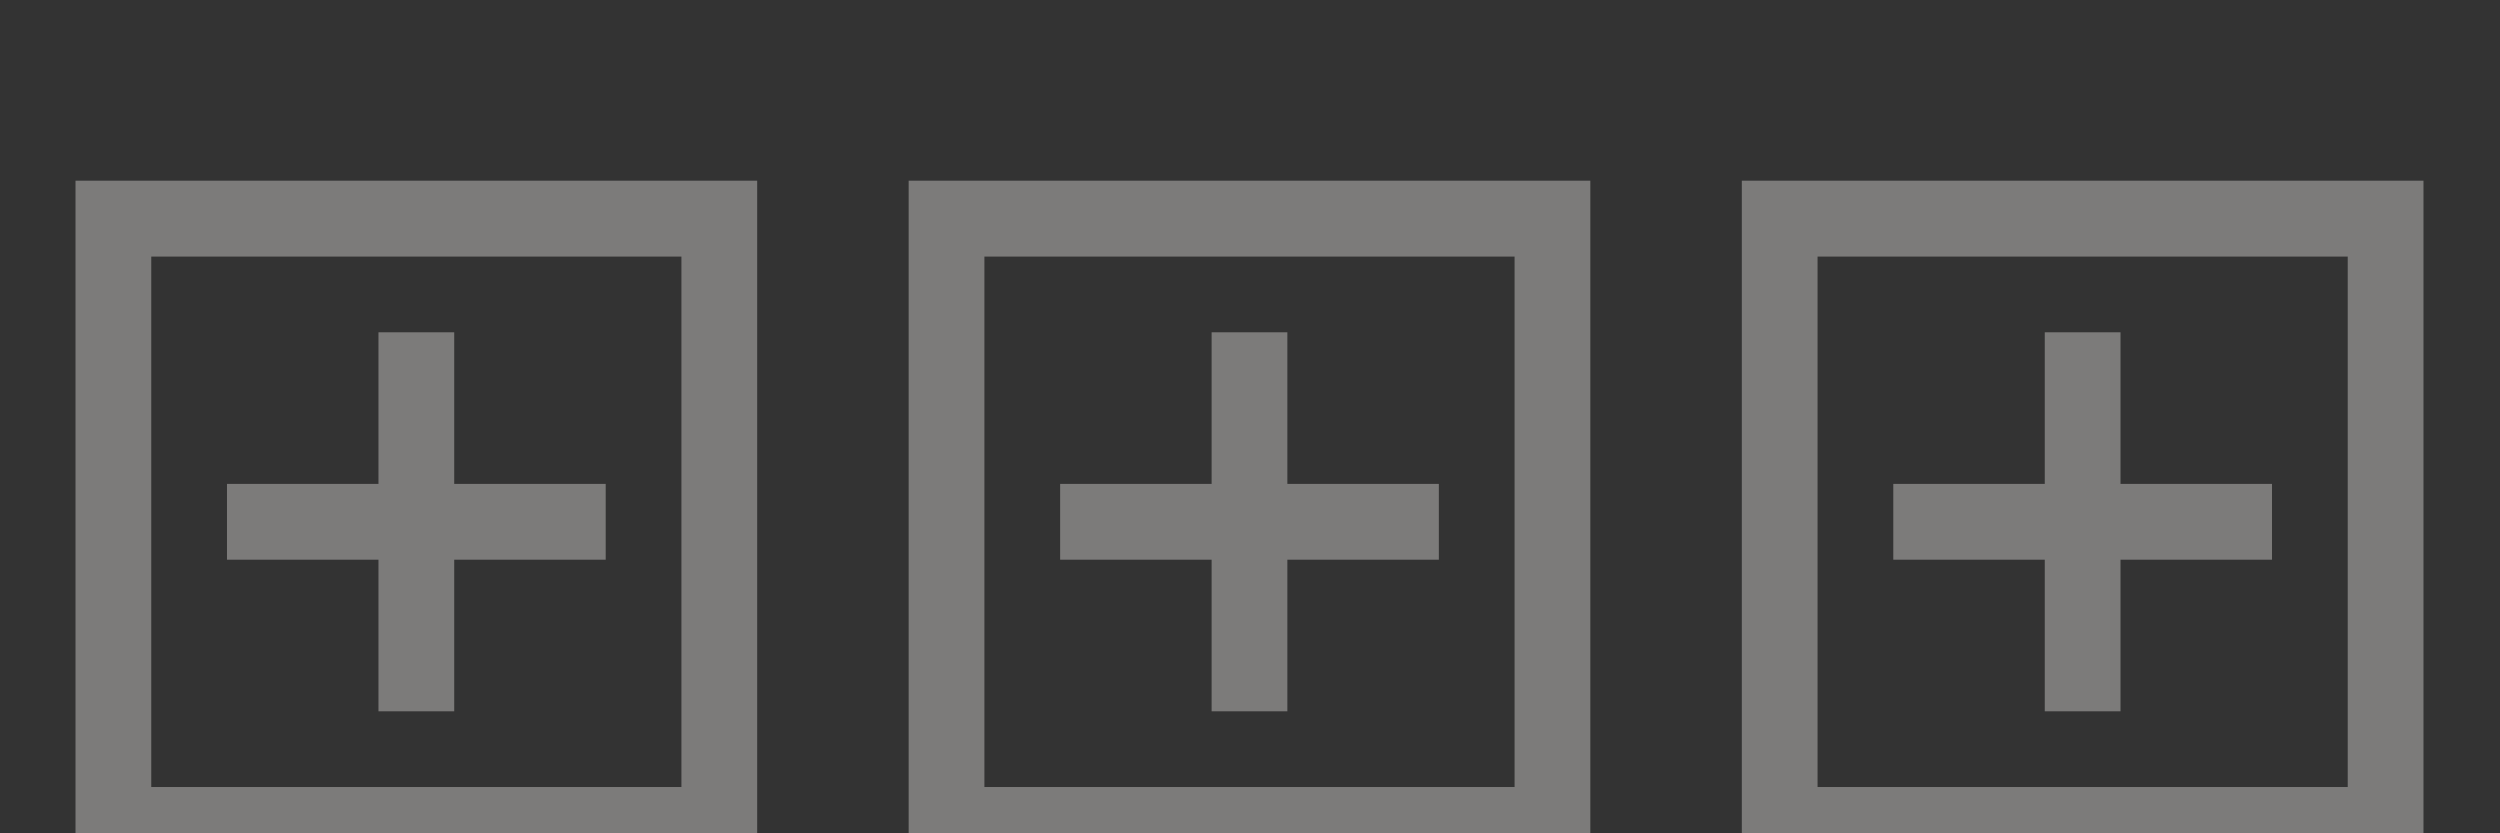<?xml version="1.0" encoding="UTF-8" standalone="no"?>
<!DOCTYPE svg PUBLIC "-//W3C//DTD SVG 1.1//EN" "http://www.w3.org/Graphics/SVG/1.1/DTD/svg11.dtd">
<svg width="100%" height="100%" viewBox="0 0 33 11" version="1.1" xmlns="http://www.w3.org/2000/svg" xmlns:xlink="http://www.w3.org/1999/xlink" xml:space="preserve" xmlns:serif="http://www.serif.com/" style="fill-rule:evenodd;clip-rule:evenodd;stroke-linejoin:round;stroke-miterlimit:2;">
    <rect x="0" y="0" width="33" height="11" fill="#333333" stroke="none"/>
    <g transform="matrix(1,0,0,1,-299,-770)">
        <g transform="matrix(1.14,0,0,0.895,0,0)">
            <g id="mcp_fcomp_tiny" transform="matrix(0.877,0,0,1.118,144.76,-2720.19)">
                <g opacity="0.38">
                    <g transform="matrix(1.125,0,0,1.125,-22.5,-404)">
                        <path d="M148,3208L148,3216L140,3216L140,3208L148,3208ZM147.111,3208.89L140.889,3208.89L140.889,3215.11L147.111,3215.11L147.111,3208.89Z" style="fill:rgb(242,240,236);"/>
                    </g>
                    <g transform="matrix(1.25,0,0,1,-40.5,-2)">
                        <rect x="142" y="3211" width="4" height="1" style="fill:rgb(242,240,236);"/>
                    </g>
                    <g transform="matrix(0.25,0,0,5,103.5,-12848)">
                        <rect x="142" y="3211" width="4" height="1" style="fill:rgb(242,240,236);"/>
                    </g>
                </g>
                <g transform="matrix(1,0,0,1,11,0)">
                    <g opacity="0.38">
                        <g transform="matrix(1.125,0,0,1.125,-22.5,-404)">
                            <path d="M148,3208L148,3216L140,3216L140,3208L148,3208ZM147.111,3208.89L140.889,3208.89L140.889,3215.11L147.111,3215.11L147.111,3208.89Z" style="fill:rgb(242,240,236);"/>
                        </g>
                        <g transform="matrix(1.25,0,0,1,-40.5,-2)">
                            <rect x="142" y="3211" width="4" height="1" style="fill:rgb(242,240,236);"/>
                        </g>
                        <g transform="matrix(0.25,0,0,5,103.5,-12848)">
                            <rect x="142" y="3211" width="4" height="1" style="fill:rgb(242,240,236);"/>
                        </g>
                    </g>
                </g>
                <g transform="matrix(1,0,0,1,22,0)">
                    <g opacity="0.38">
                        <g transform="matrix(1.125,0,0,1.125,-22.5,-404)">
                            <path d="M148,3208L148,3216L140,3216L140,3208L148,3208ZM147.111,3208.89L140.889,3208.89L140.889,3215.11L147.111,3215.11L147.111,3208.89Z" style="fill:rgb(242,240,236);"/>
                        </g>
                        <g transform="matrix(1.25,0,0,1,-40.5,-2)">
                            <rect x="142" y="3211" width="4" height="1" style="fill:rgb(242,240,236);"/>
                        </g>
                        <g transform="matrix(0.25,0,0,5,103.5,-12848)">
                            <rect x="142" y="3211" width="4" height="1" style="fill:rgb(242,240,236);"/>
                        </g>
                    </g>
                </g>
            </g>
        </g>
    </g>
</svg>
